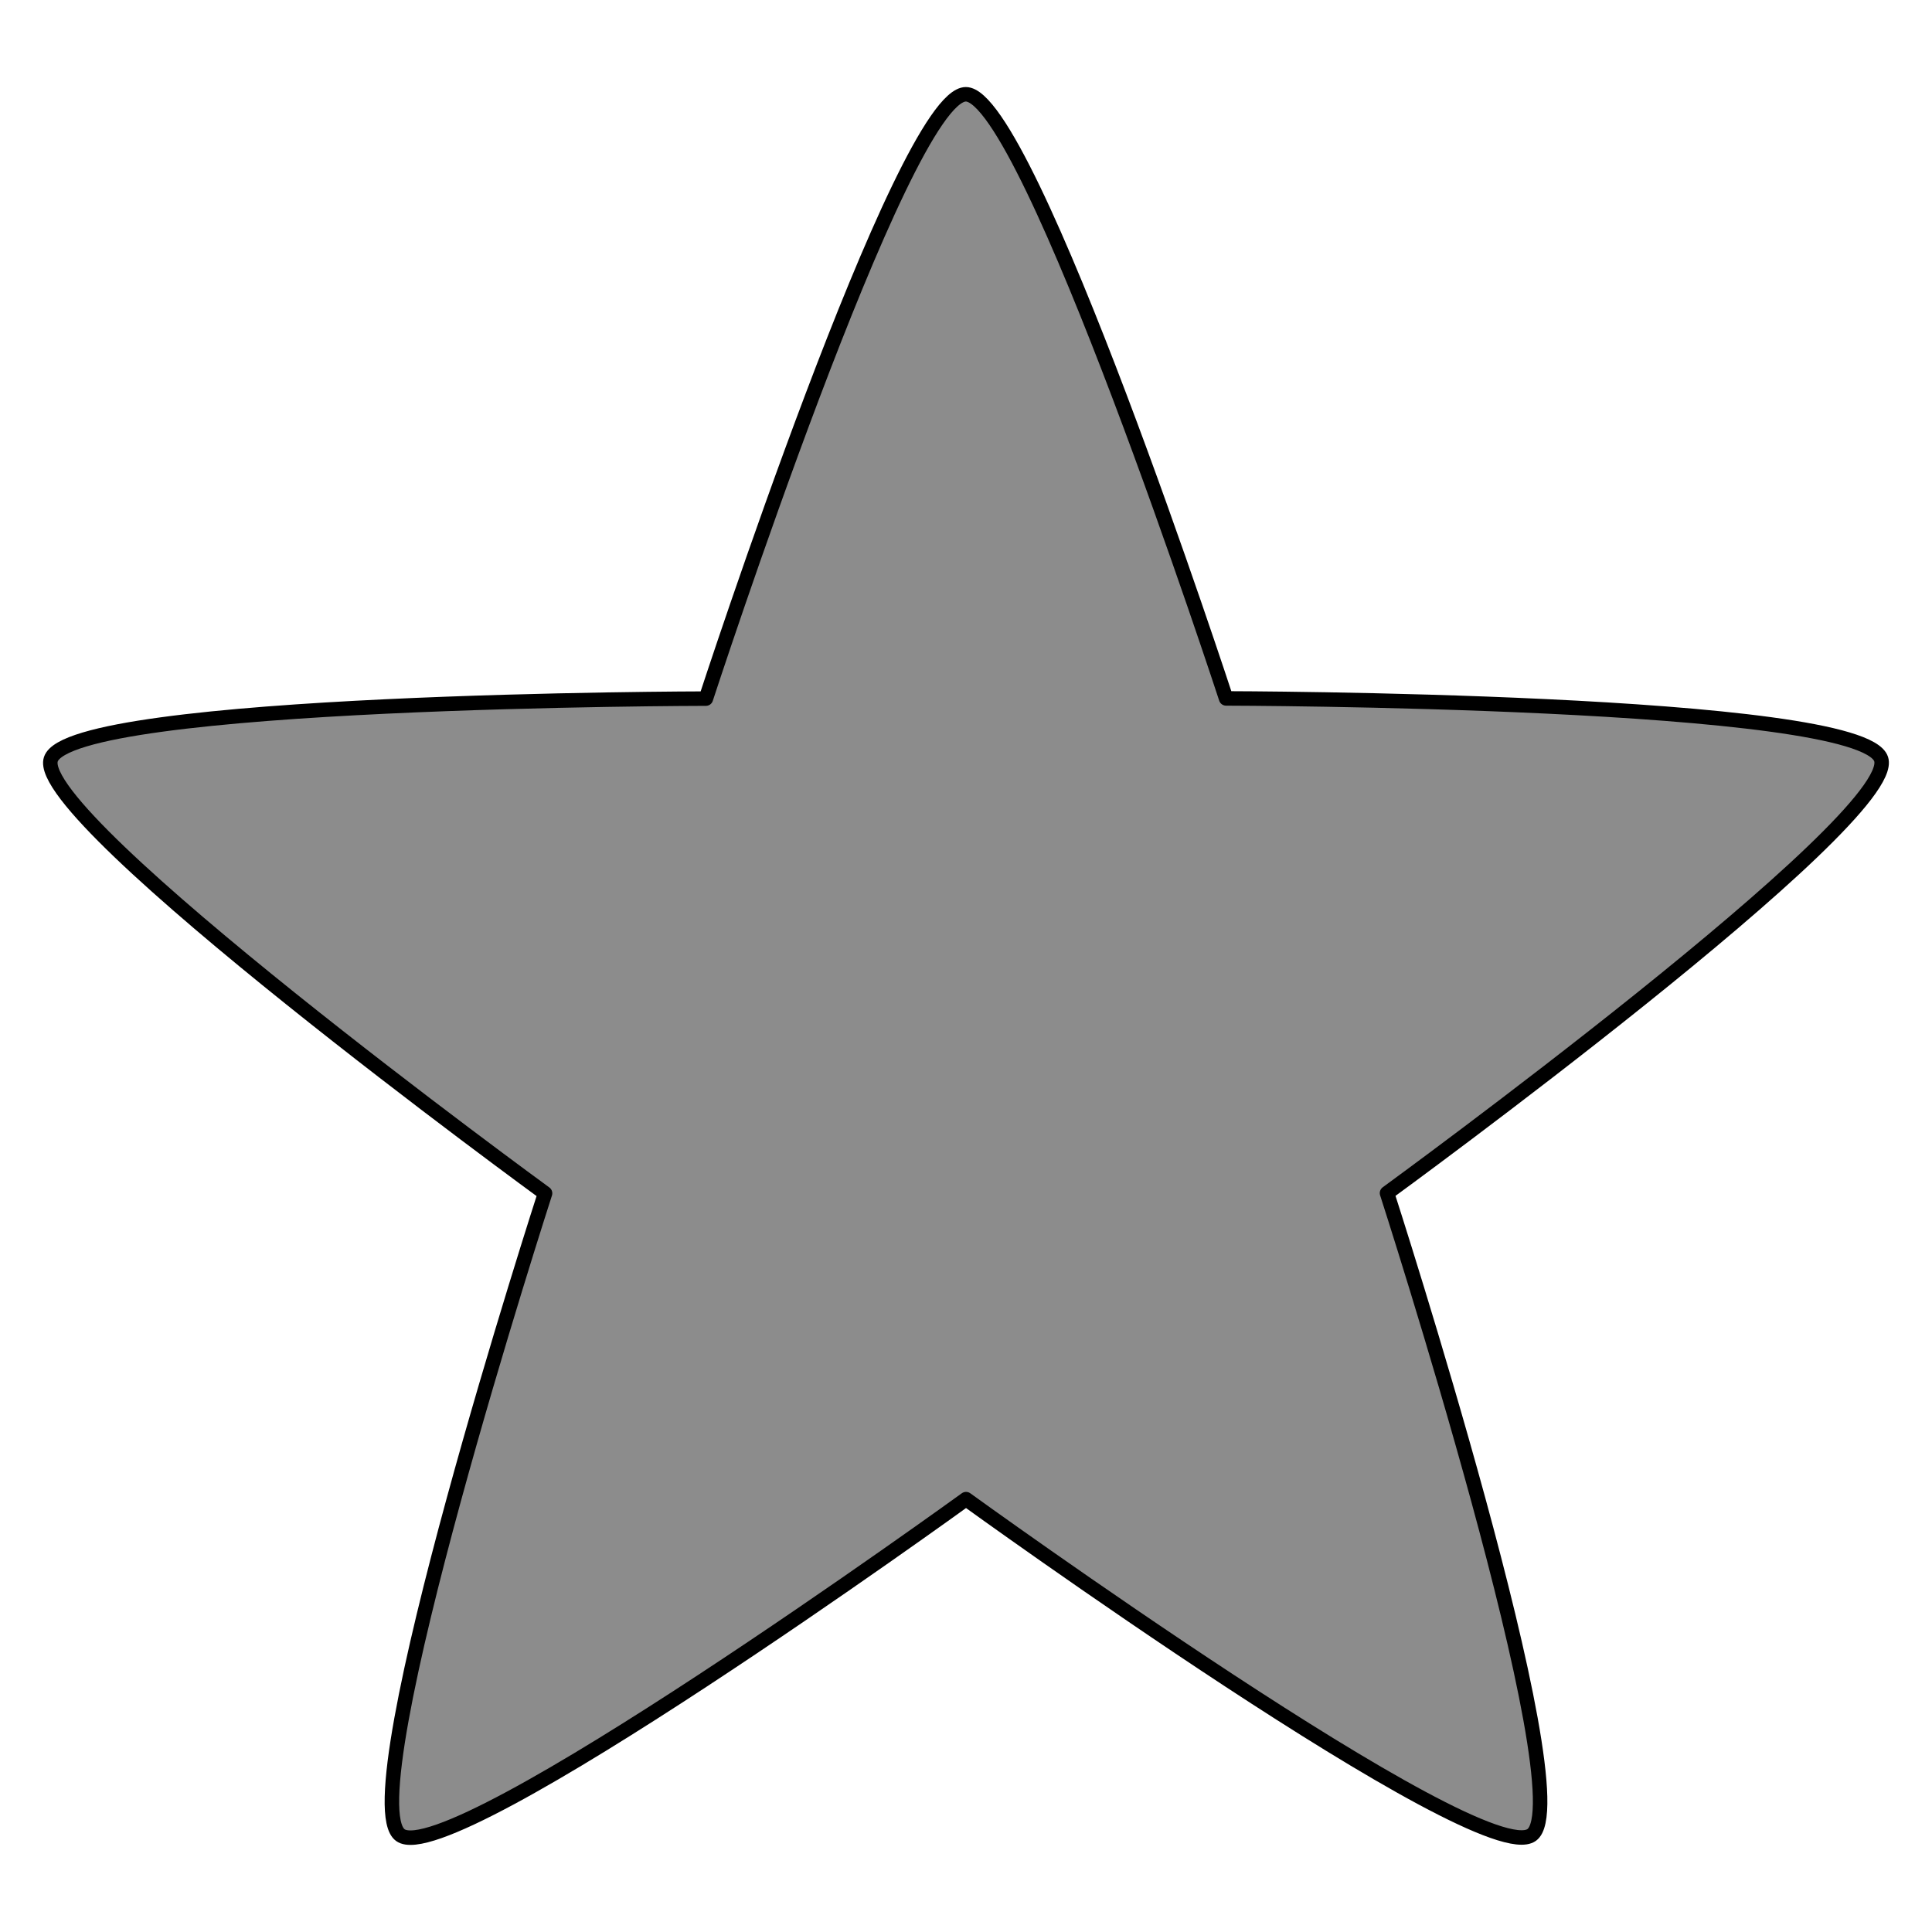 <svg xmlns="http://www.w3.org/2000/svg" viewBox="0 0 2000 2000" style="enable-background:new 0 0 2000 2000" xml:space="preserve"><path d="M1032.7 97.6c65 0 269.4 625.4 269.4 625.4s658 1 678.1 62.8c20.1 62-511.5 449.3-511.5 449.3s202.3 626 149.8 664.4c-52.7 38.2-585.6-347.6-585.6-347.6s-533.1 385.9-585.6 347.8c-52.7-38.2 149.8-664.4 149.8-664.4S65.4 847.8 85.5 786c20.1-62 678.1-62.8 678.1-62.8s204-625.6 269.1-625.6z" style="fill-rule:evenodd;clip-rule:evenodd;fill:#8c8c8c;stroke:#000;stroke-width:15;stroke-linecap:round;stroke-linejoin:round;stroke-miterlimit:10" transform="translate(-32.864)"/></svg>
